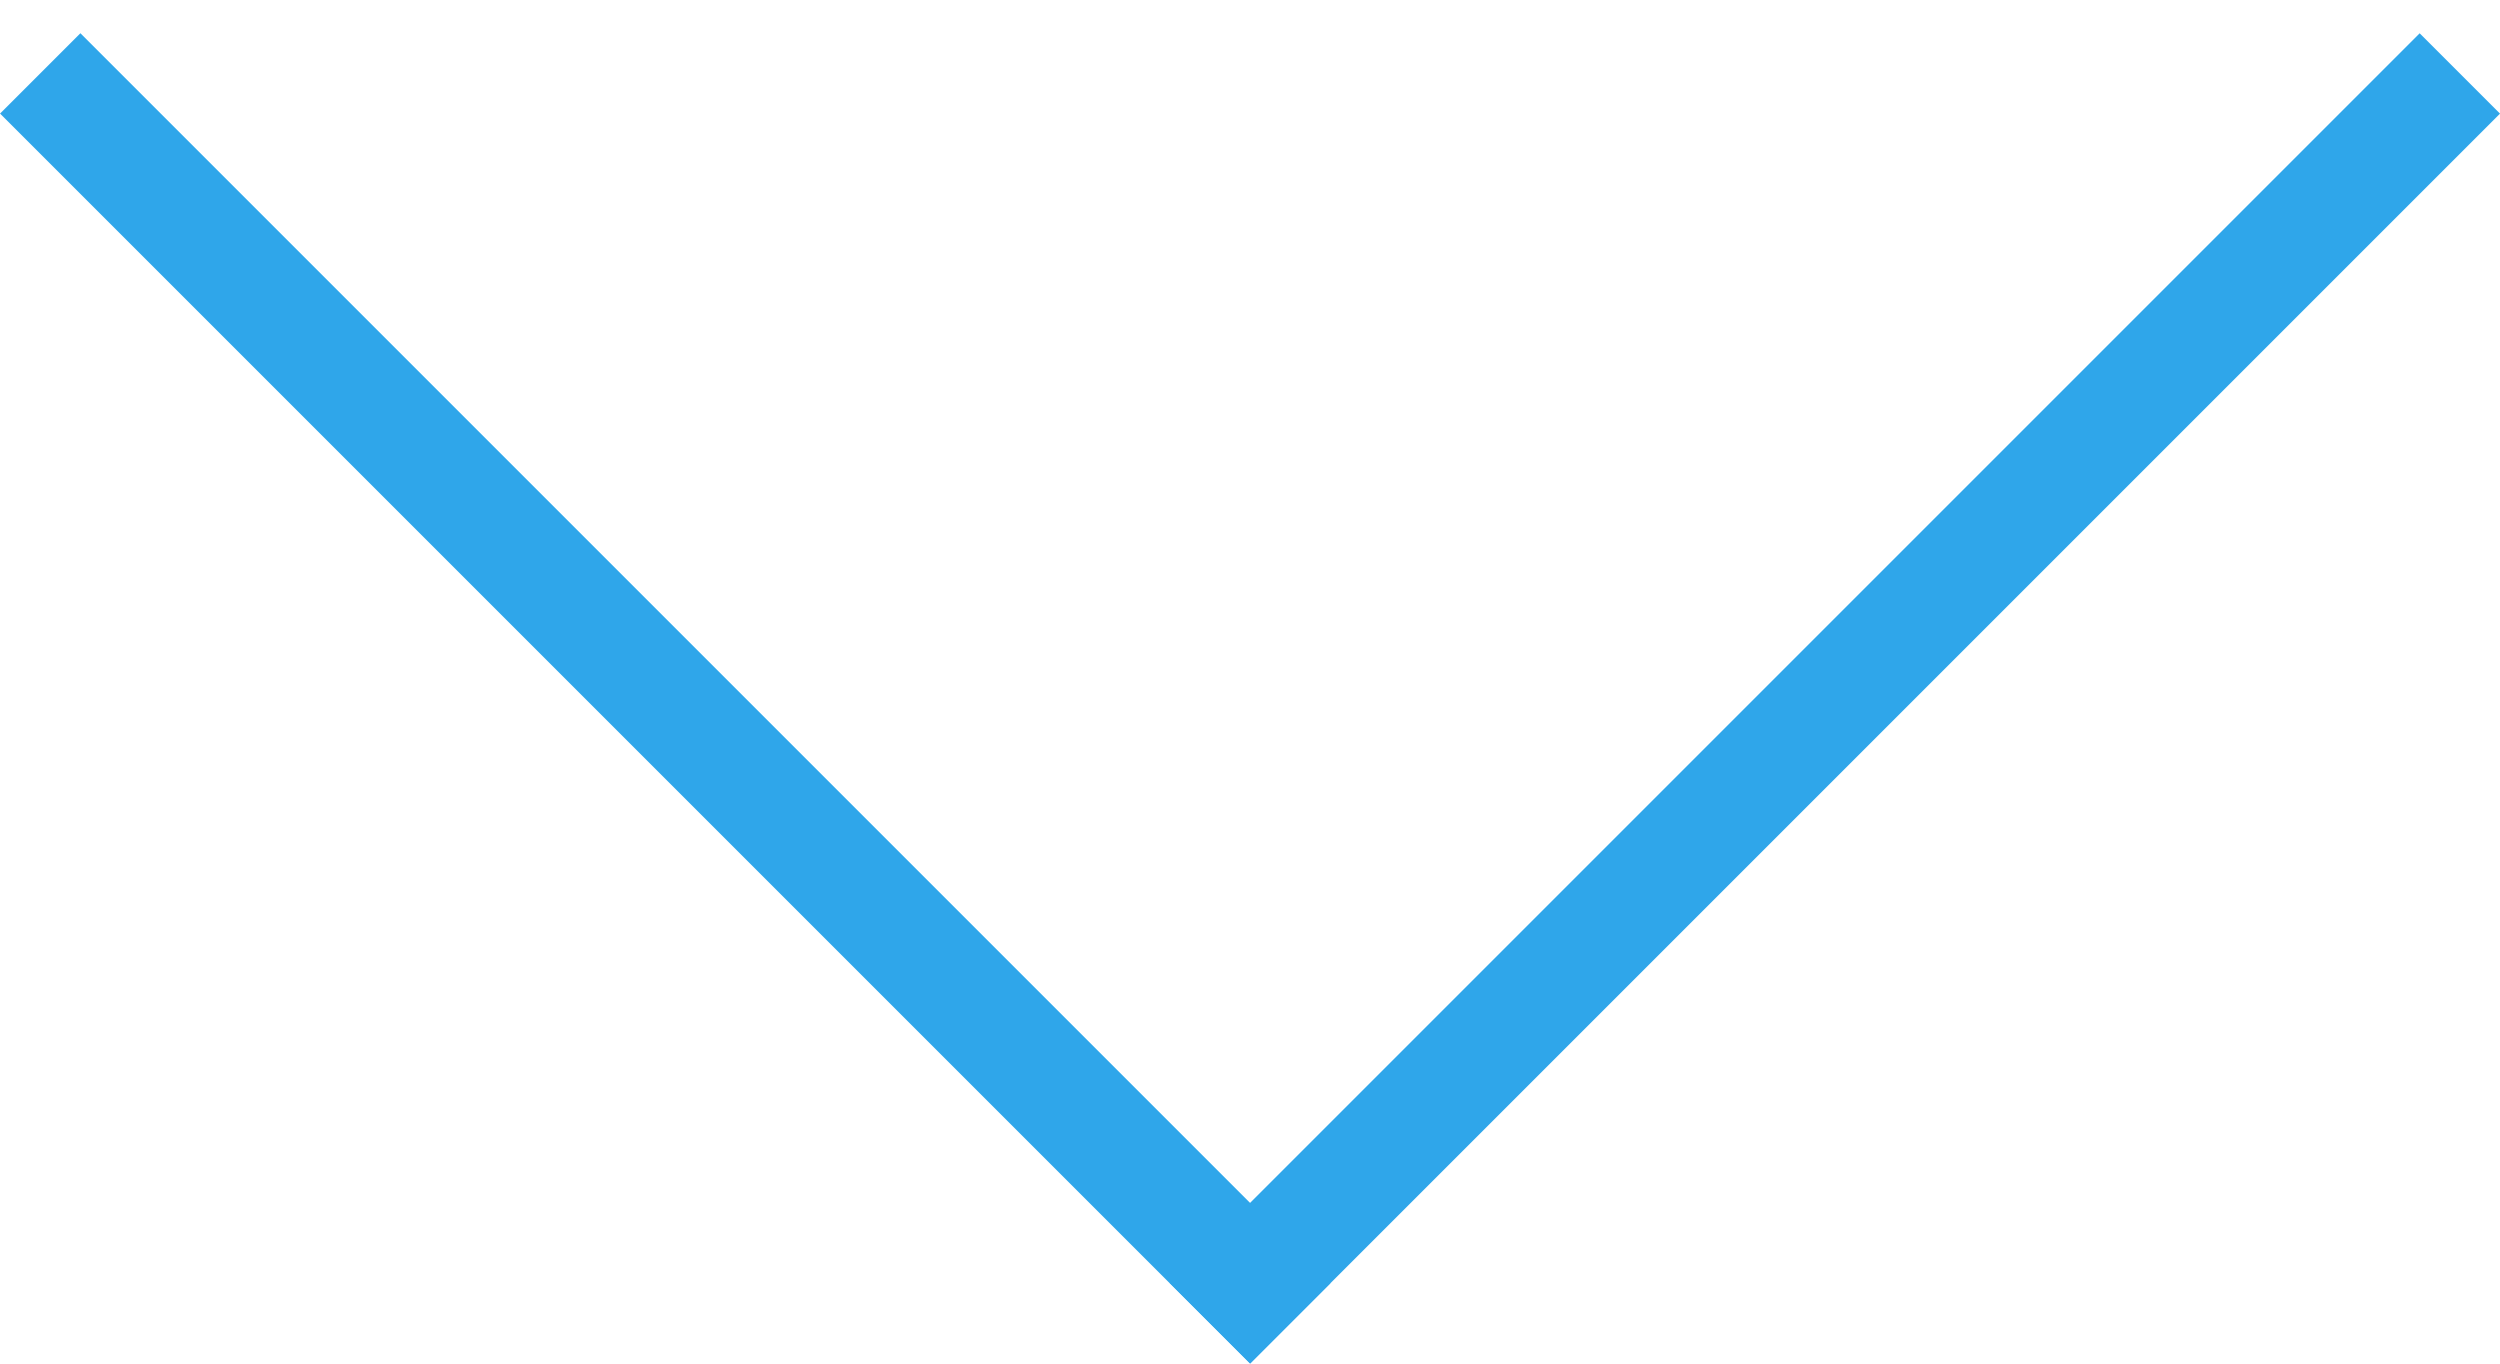 <svg width="22" height="12" viewBox="0 0 22 12" fill="none" xmlns="http://www.w3.org/2000/svg">
<line x1="0.354" y1="0.646" x2="11.354" y2="11.646" stroke="#2FA6EA"/>
<line y1="-0.5" x2="15.556" y2="-0.5" transform="matrix(-0.707 0.707 0.707 0.707 22 1)" stroke="#2FA6EA"/>
</svg>
